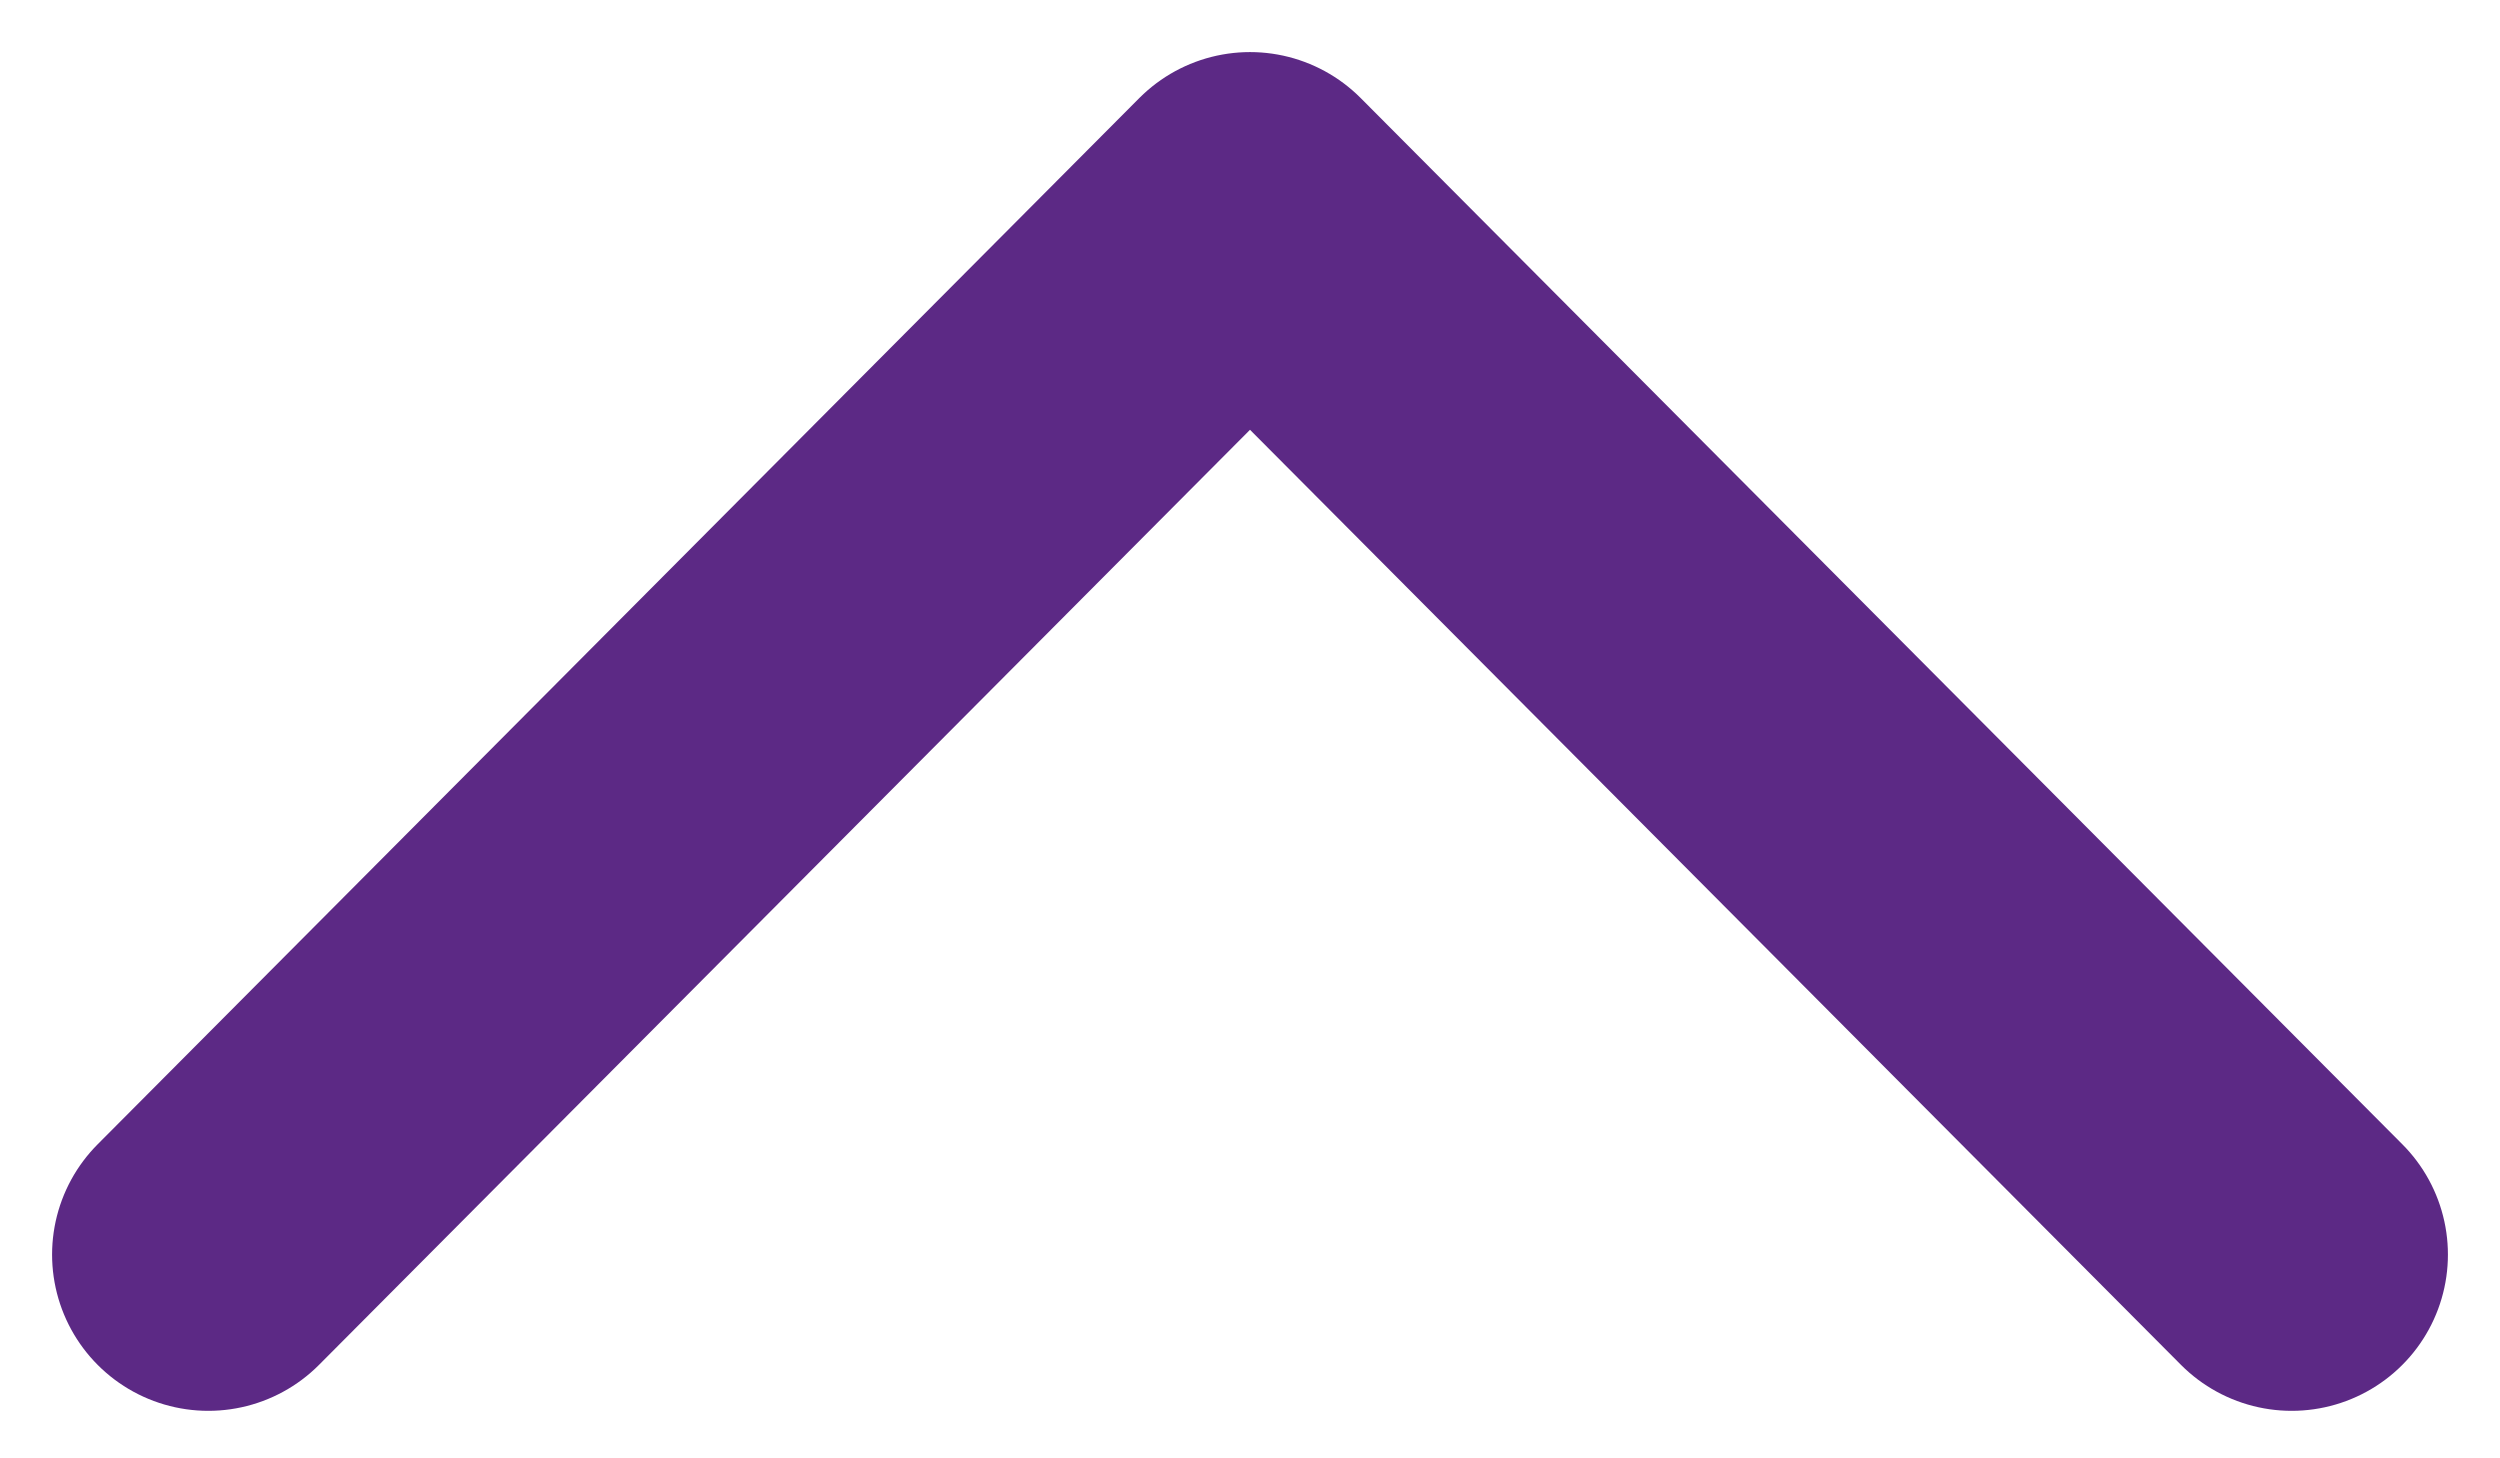 <svg width="12" height="7" viewBox="0 0 12 7" fill="none" xmlns="http://www.w3.org/2000/svg">
<path d="M11 6.022L6 1L1 6.022" stroke="#5C2985" stroke-width="1.5" stroke-linecap="round" stroke-linejoin="round"/>
</svg>
